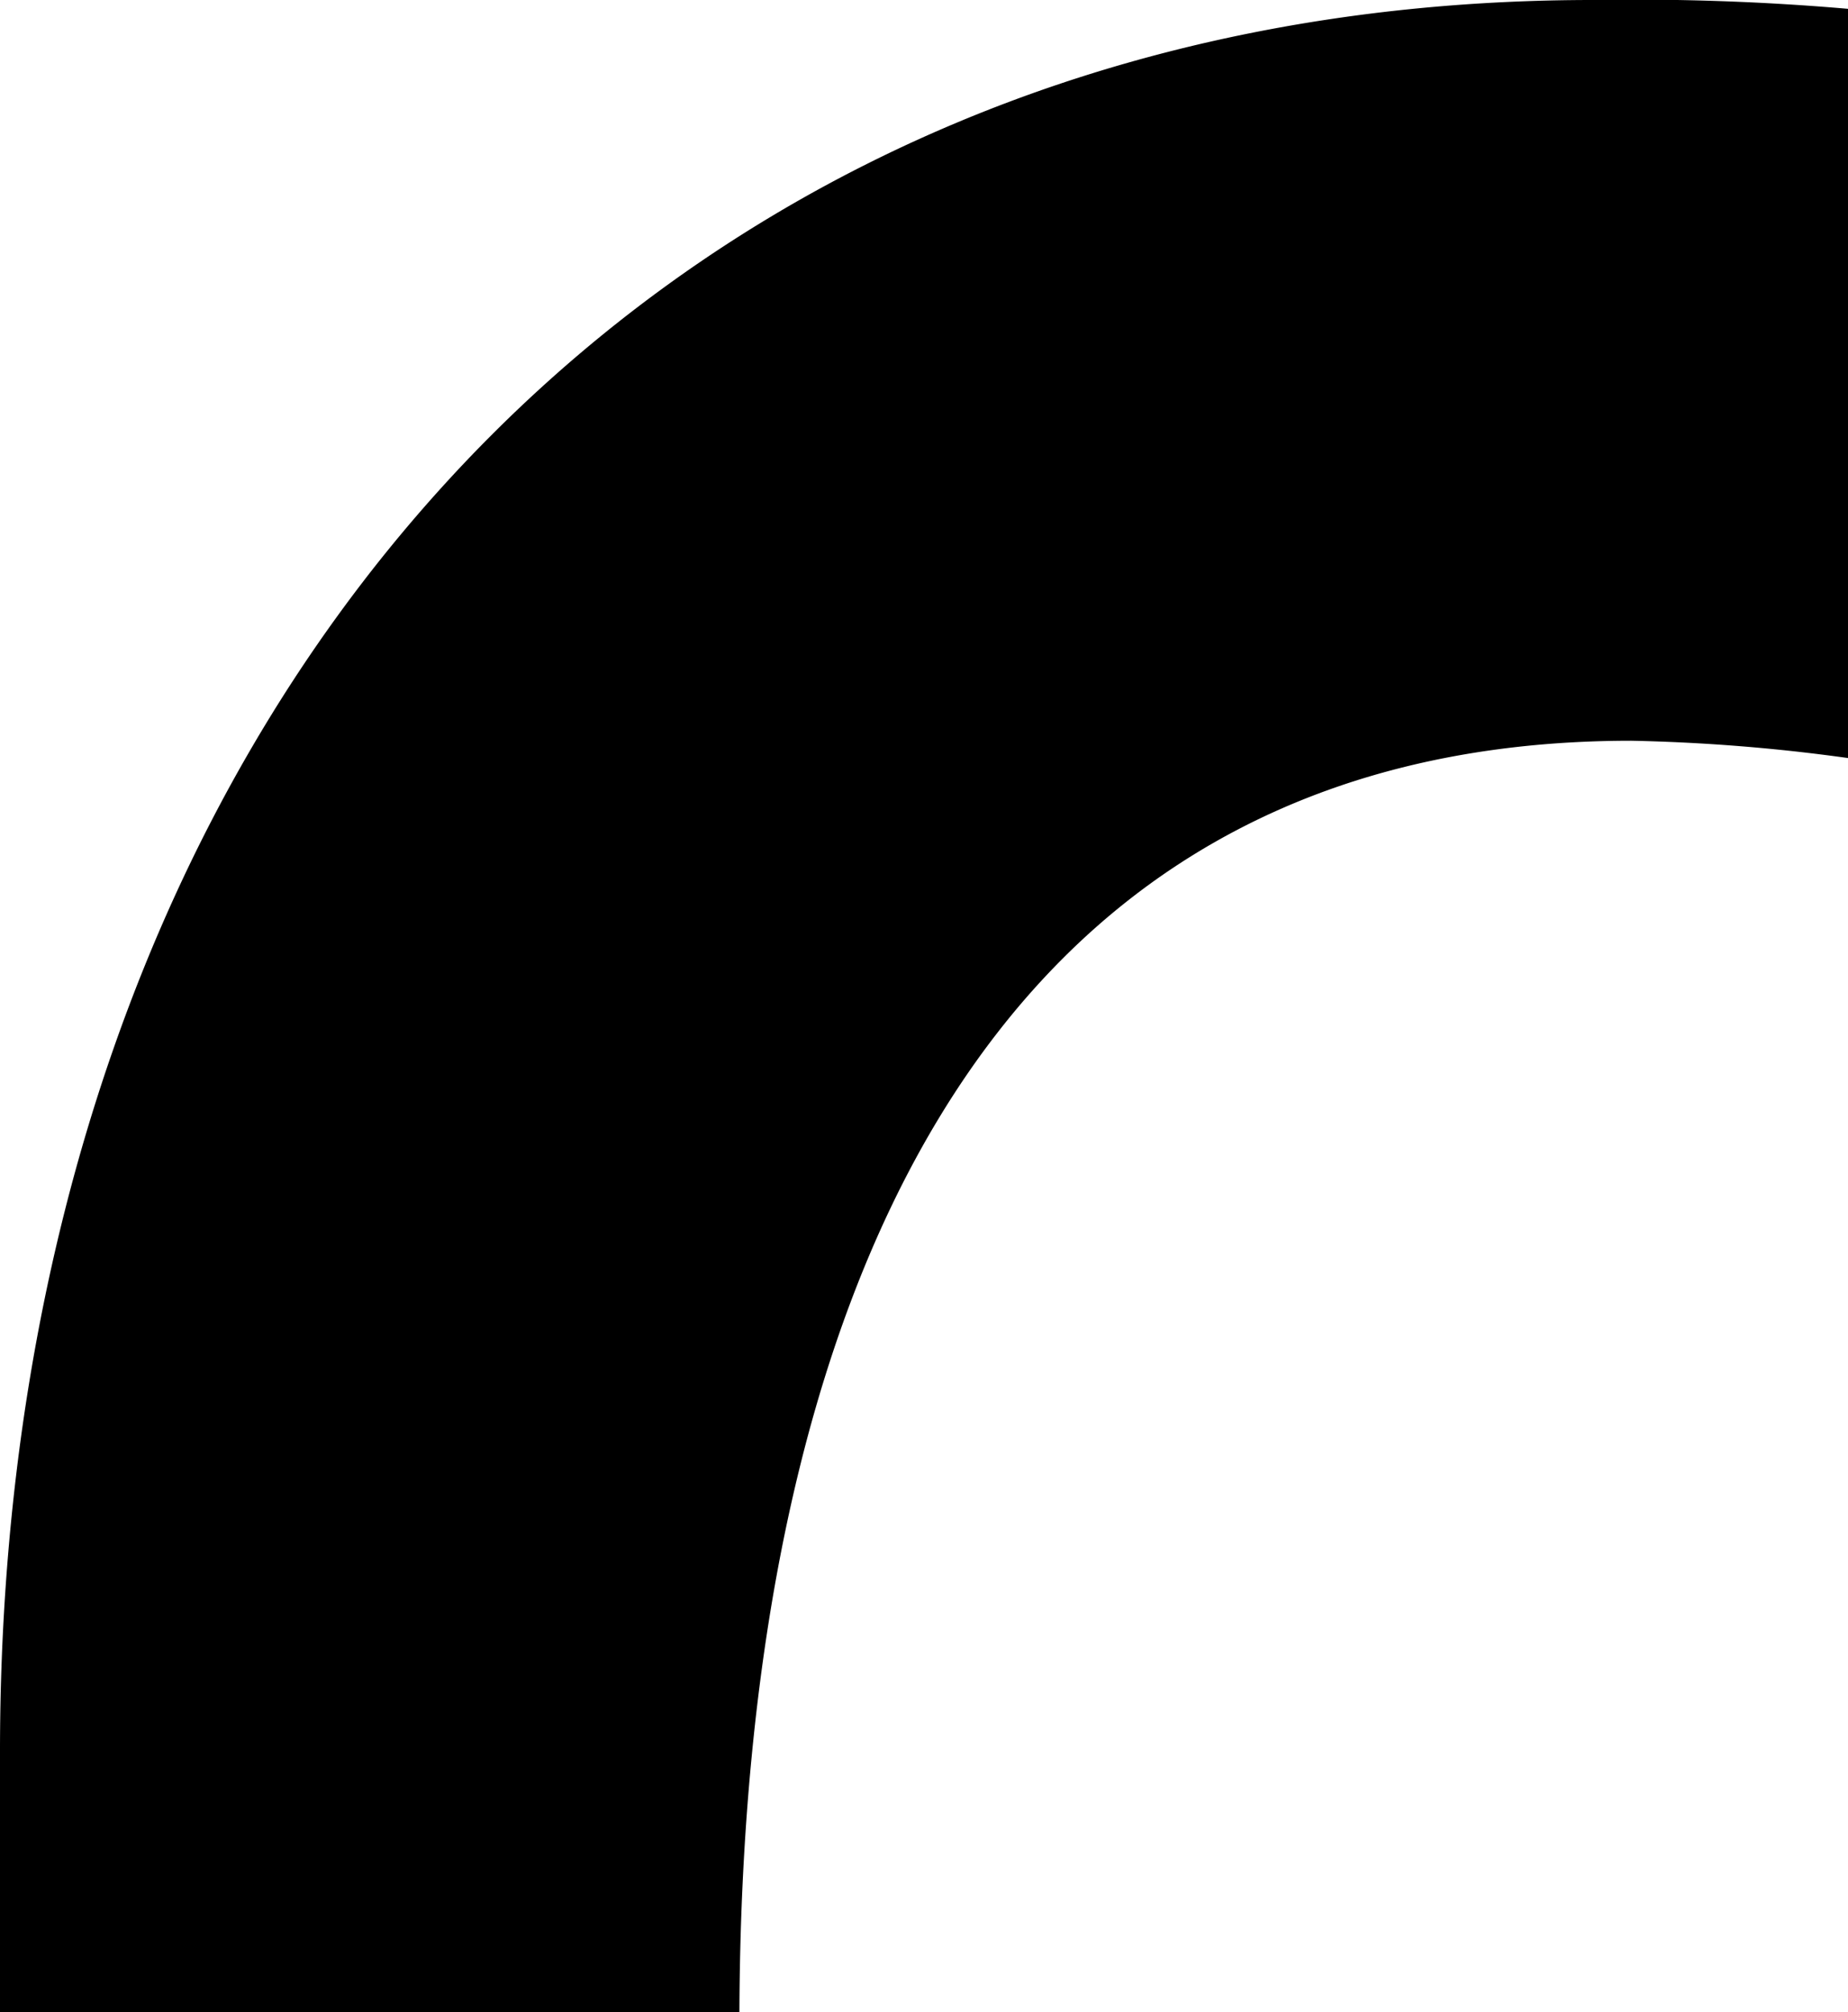 <svg xmlns="http://www.w3.org/2000/svg" viewBox="0 0 16.98 18.483"><title>top_curl</title><g id="Layer_2" data-name="Layer 2"><g id="Layer_1-2" data-name="Layer 1"><path d="M14.989,6.804a16.831,16.831,0,0,1,1.991.159V.081A22.799,22.799,0,0,0,14.636,0C5.822,0,0,6.711,0,16.09v2.392H6.794C6.817,12.081,8.972,6.804,14.989,6.804Z"/></g></g></svg>